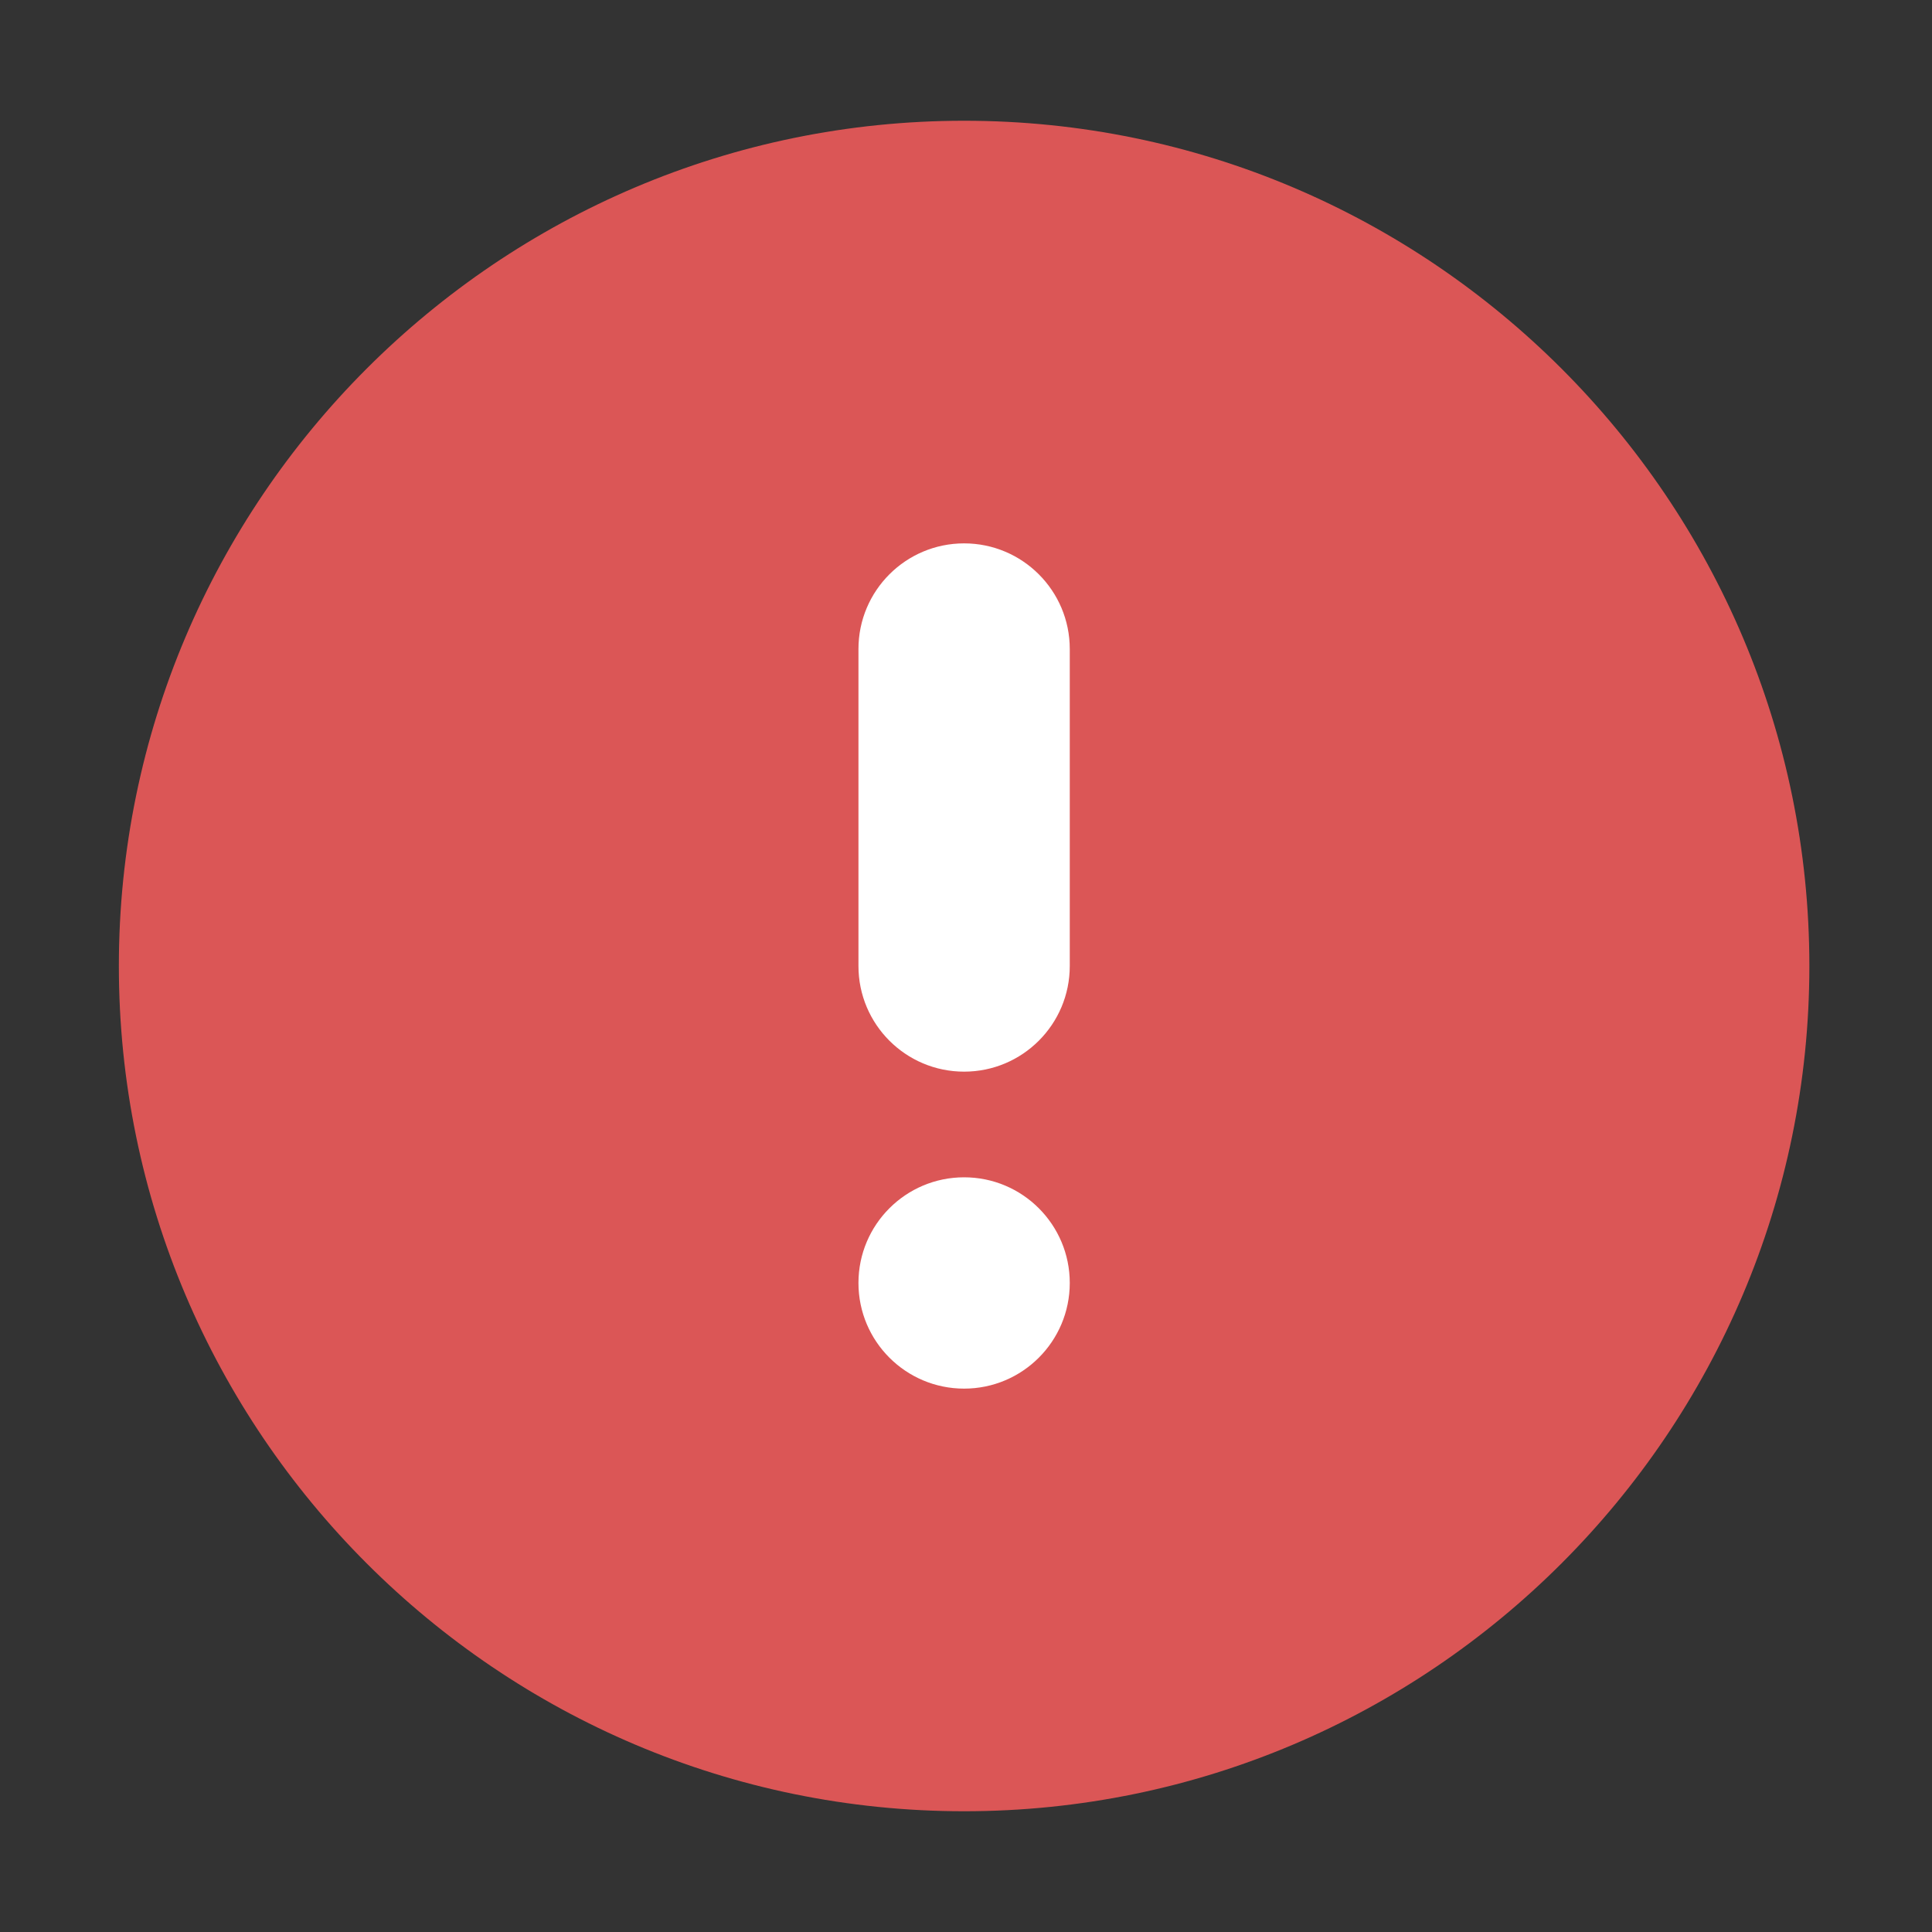 <?xml version="1.0" encoding="UTF-8"?>
<svg width="1024px" height="1024px" viewBox="0 0 1024 1024" version="1.1" xmlns="http://www.w3.org/2000/svg" xmlns:xlink="http://www.w3.org/1999/xlink">
    <rect x="0" y="0" width="1024" height="1024" fill="#333333" stroke="none"/>
    <title>387BD52C-B87B-4493-A04C-D9AC9D5D9E9A</title>
    <g id="重構/結帳頁" stroke="none" stroke-width="1" fill="none" fill-rule="evenodd">
        <g id="Slice" transform="translate(0, -107)">
            <g id="ic_error_multi" transform="translate(0, 107)">
                <g id="Shape" transform="translate(63, 64)">
                    <path d="M447.999,0 C200.975,0 0,200.976 0,448 C0,695.026 200.976,896 447.999,896 C695.022,896 896,695.026 896,448 C896,200.976 695.024,0 447.999,0 Z" id="Path" fill="#DB5656" fill-rule="nonzero"></path>
                    <path d="M448,559.999 C478.926,559.999 504,585.073 504,615.996 C504,646.925 478.926,672 448,672 C417.075,672 392,646.926 392,615.996 C392,585.073 417.074,559.999 448,559.999 Z M448,224 C478.926,224 504,249.074 504,280 L504,447.996 C504,478.922 478.926,503.997 448,503.997 C417.074,503.997 392,478.923 392,447.996 L392,280 C392,249.075 417.074,224 448,224 Z" id="Combined-Shape" fill="#FFFFFF"></path>
                </g>
            </g>
        </g>
    </g>
</svg>

